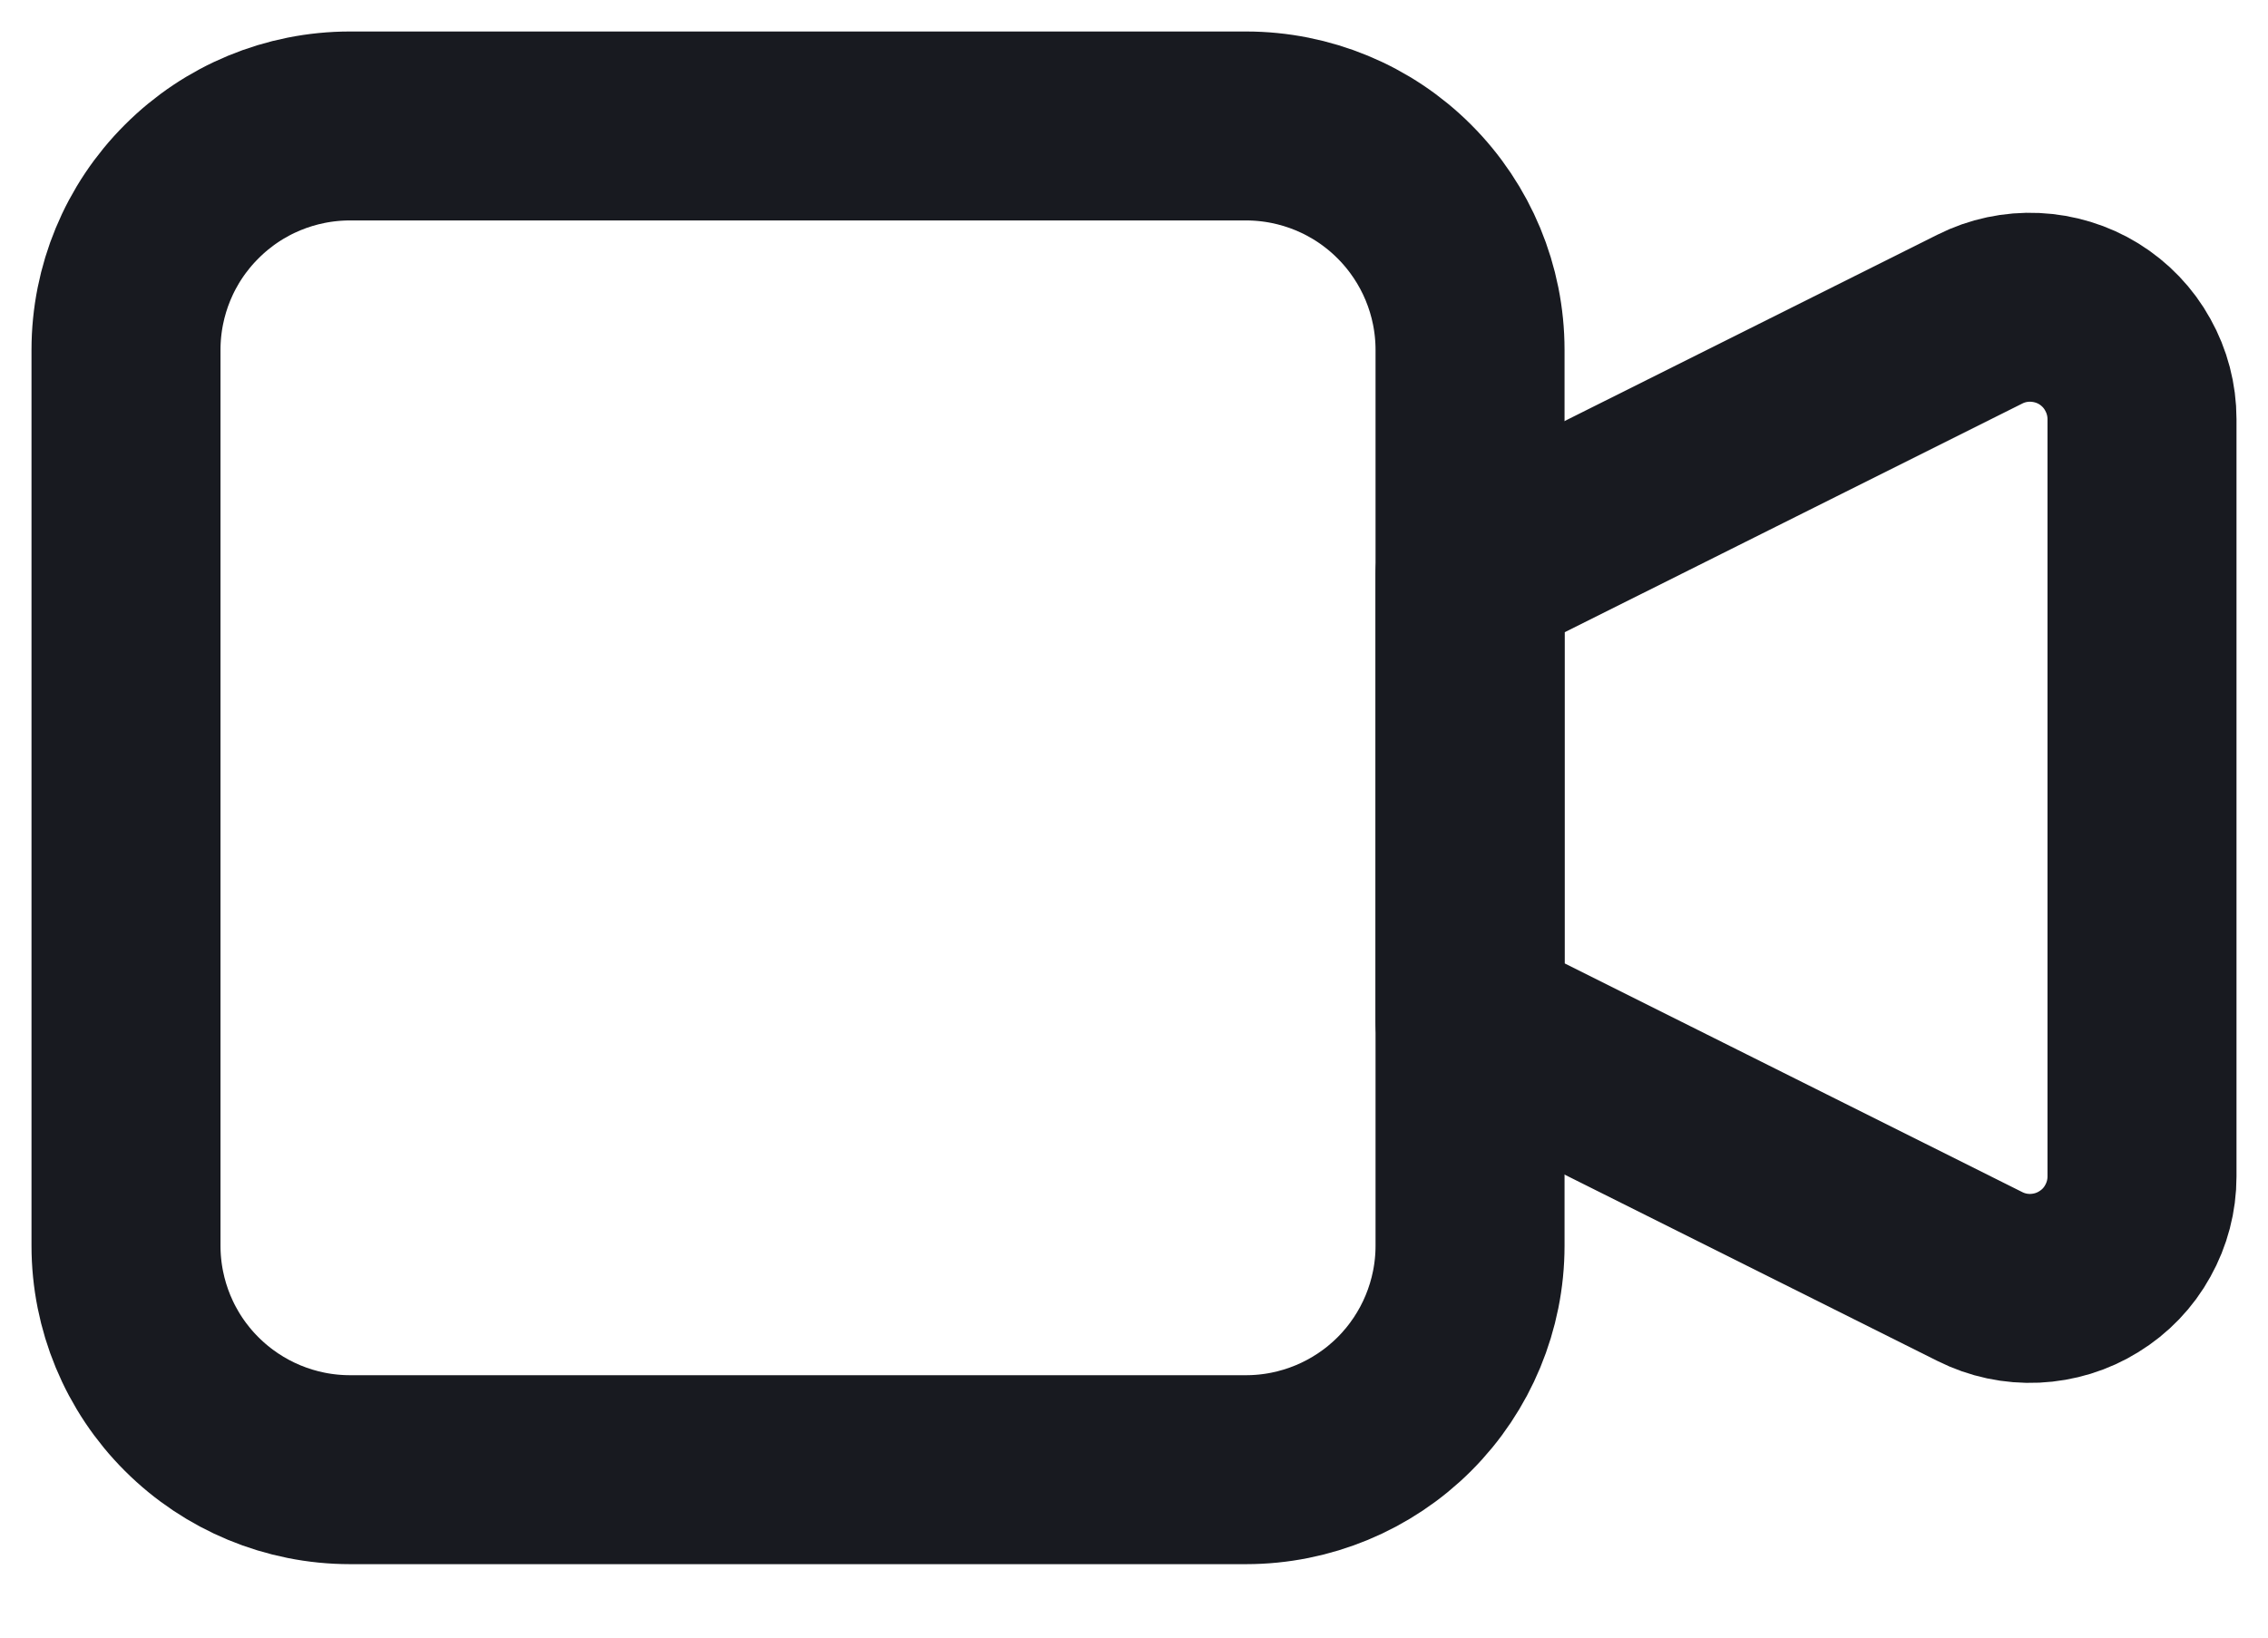 <svg width="18" height="13" viewBox="0 0 18 13" fill="none" xmlns="http://www.w3.org/2000/svg">
<path d="M11.667 4.556L15.714 2.533C15.849 2.465 16 2.433 16.151 2.44C16.302 2.447 16.45 2.492 16.578 2.571C16.707 2.651 16.814 2.762 16.887 2.895C16.961 3.027 17 3.176 17 3.327V9.34C17 9.491 16.961 9.64 16.887 9.772C16.814 9.905 16.707 10.016 16.578 10.095C16.45 10.175 16.302 10.22 16.151 10.227C16 10.234 15.849 10.202 15.714 10.134L11.667 8.111V4.556Z" stroke="#181A20" stroke-width="1.5" stroke-linecap="round" stroke-linejoin="round"/>
<path d="M1 2.778C1 2.306 1.187 1.854 1.521 1.521C1.854 1.187 2.306 1 2.778 1H9.889C10.36 1 10.813 1.187 11.146 1.521C11.479 1.854 11.667 2.306 11.667 2.778V9.889C11.667 10.36 11.479 10.813 11.146 11.146C10.813 11.479 10.36 11.667 9.889 11.667H2.778C2.306 11.667 1.854 11.479 1.521 11.146C1.187 10.813 1 10.36 1 9.889V2.778Z" stroke="#181A20" stroke-width="1.5" stroke-linecap="round" stroke-linejoin="round"/>
</svg>

